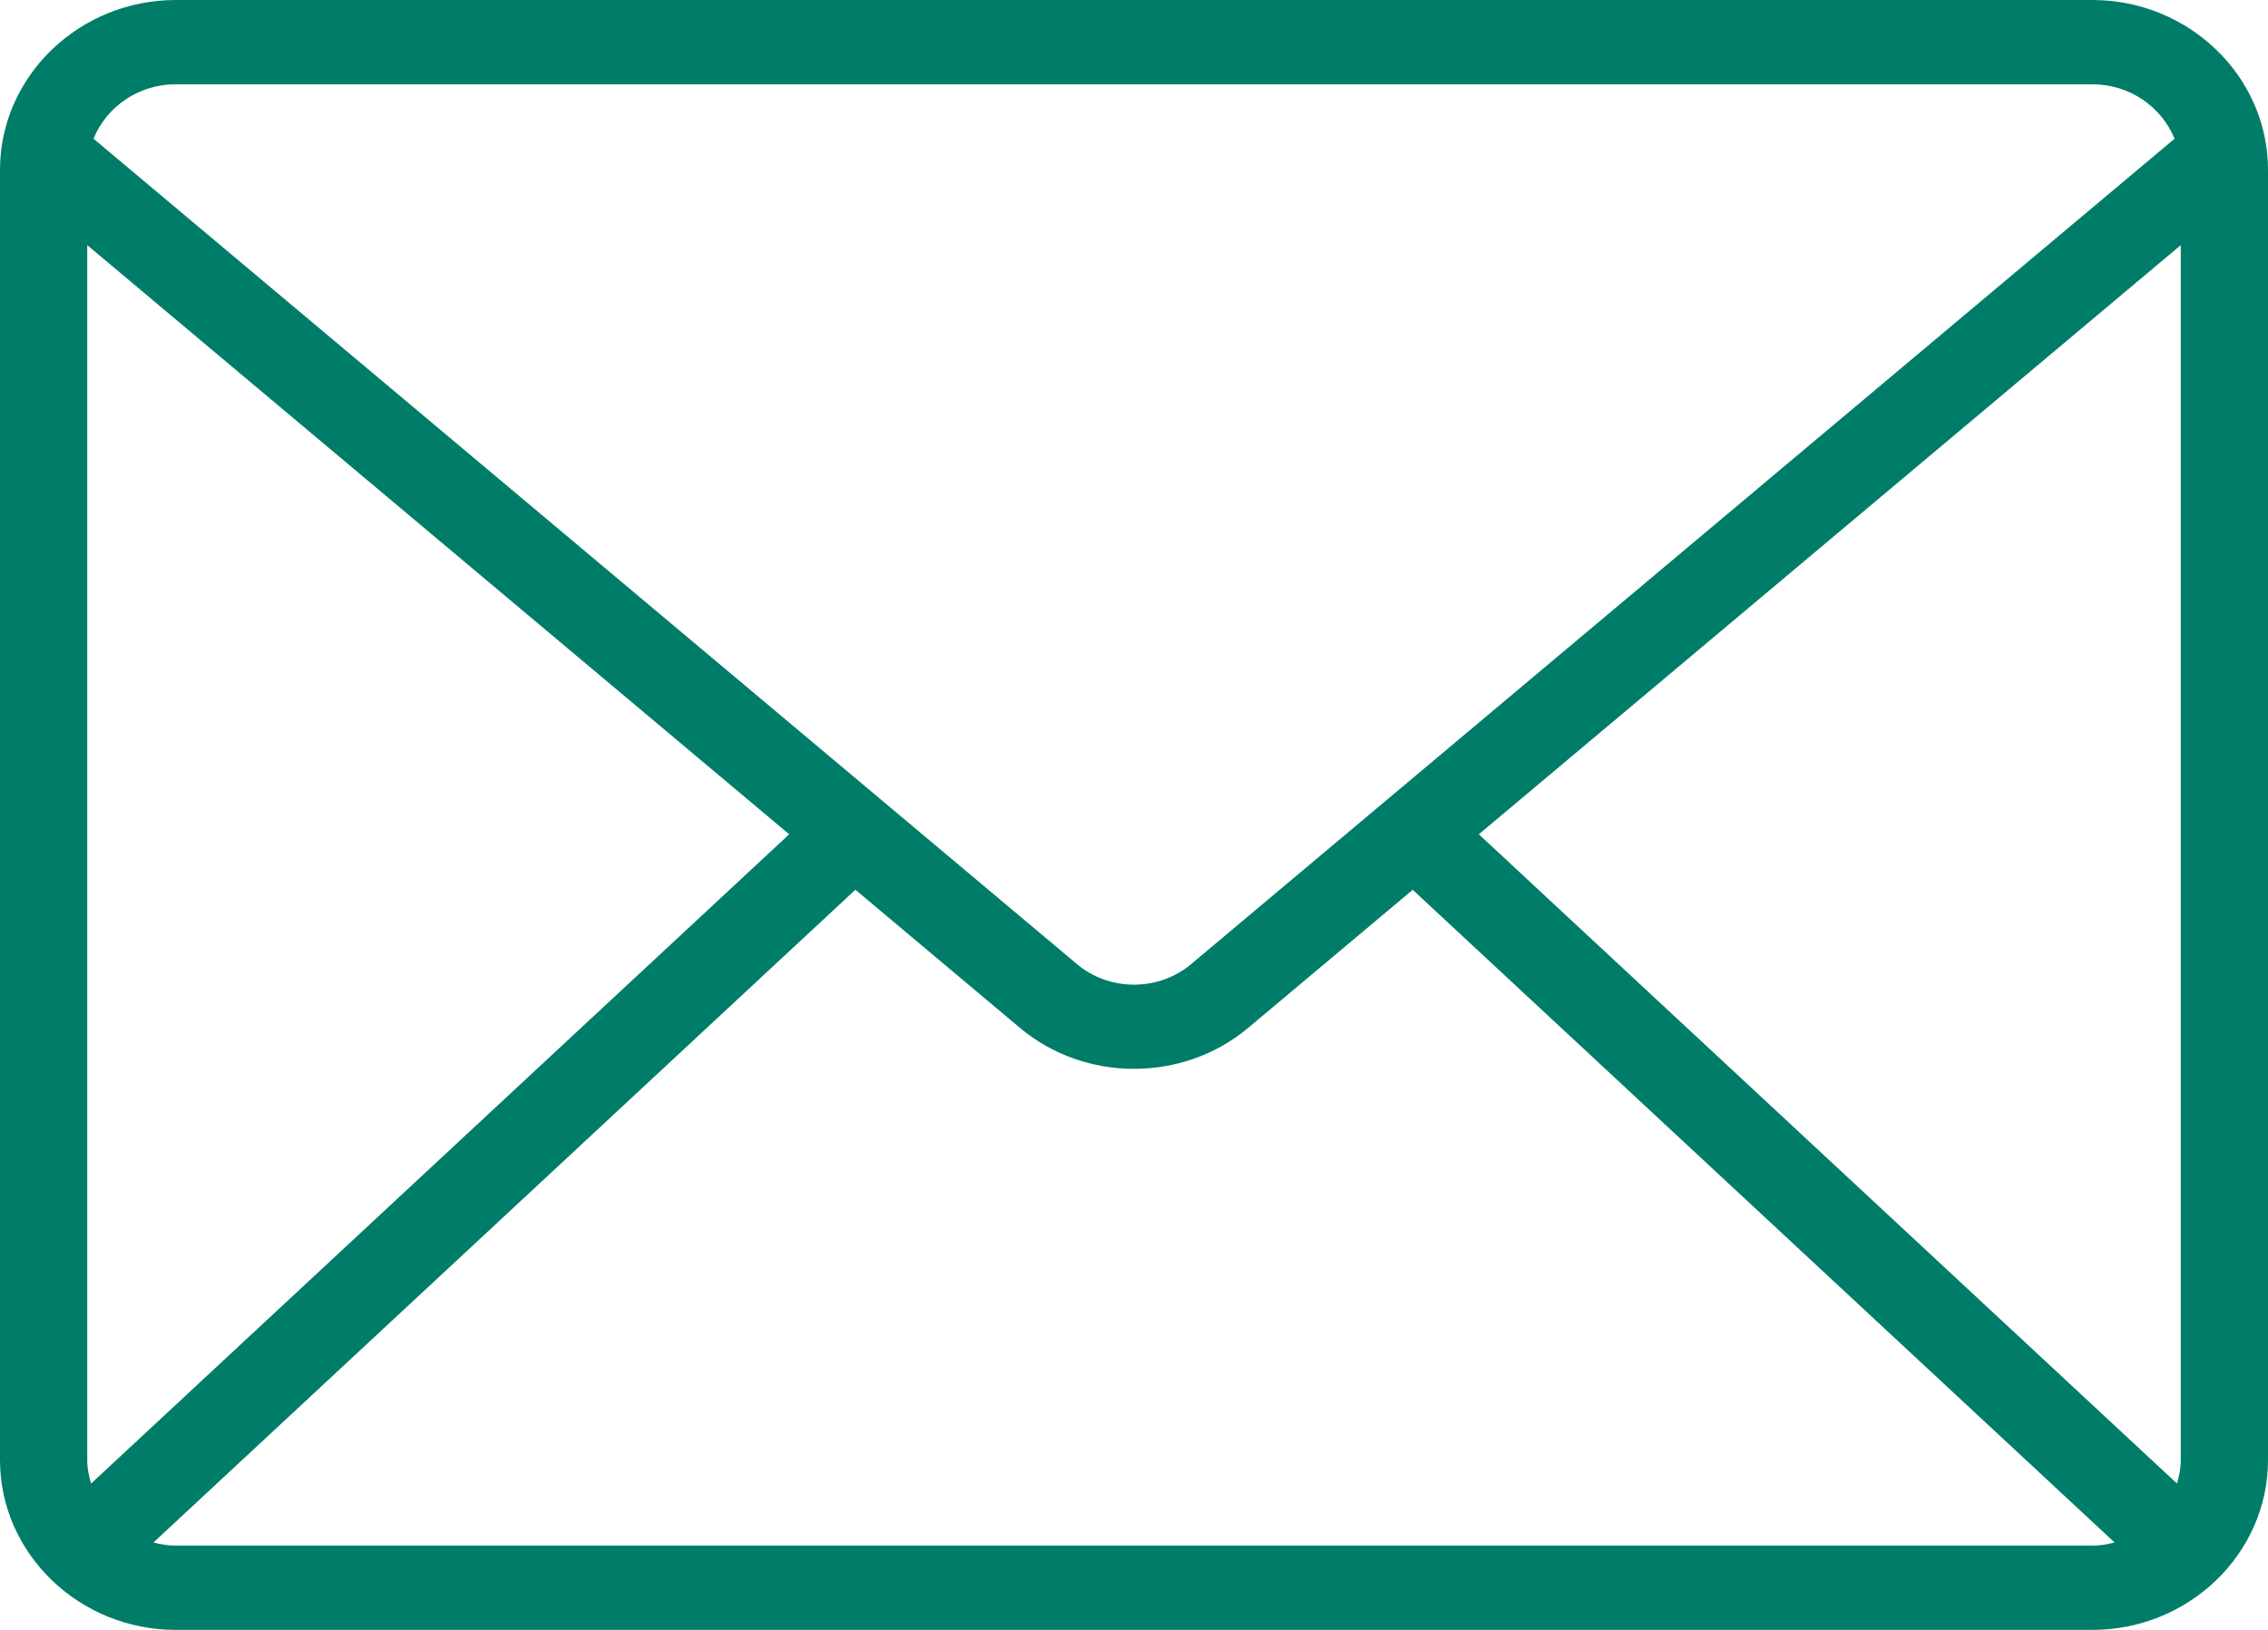<svg width="64px" height="46px" viewBox="0 0 64 46" version="1.1" xmlns="http://www.w3.org/2000/svg" xmlns:xlink="http://www.w3.org/1999/xlink">
    <!-- Generator: Sketch 50.2 (55047) - http://www.bohemiancoding.com/sketch -->
    <title>Fill 1</title>
    <desc>Created with Sketch.</desc>
    <defs></defs>
    <g id="service&amp;support" stroke="none" stroke-width="1" fill="none" fill-rule="evenodd">
        <g id="Overview" transform="translate(-912, -2619)" fill="#007d69">
            <g id="ASSISTENZA" transform="translate(22, 2463)">
                <g id="BG-Copy">
                    <g id="Group-3" transform="translate(0, 101)">
                        <g id="Page-1" transform="translate(922, 78) rotate(-360) translate(-922, -78) translate(890, 55)">
                            <path d="M4.958,43.621 C4.739,43.621 4.533,43.586 4.331,43.533 L24.138,25.111 L28.782,29.01 C29.698,29.779 30.85,30.166 32,30.166 C33.152,30.166 34.304,29.779 35.221,29.01 L39.865,25.113 L59.671,43.533 C59.469,43.586 59.262,43.621 59.044,43.621 L4.958,43.621 Z M2.57,41.87 C2.507,41.659 2.462,41.44 2.462,41.208 L2.462,6.919 L22.27,23.546 L2.57,41.87 Z M4.958,2.379 L59.044,2.379 C60.099,2.379 60.997,3.017 61.363,3.915 L33.608,27.213 C32.691,27.982 31.309,27.982 30.395,27.213 L2.639,3.915 C3.005,3.017 3.902,2.379 4.958,2.379 Z M61.432,41.87 L41.731,23.546 L61.538,6.919 L61.538,41.208 C61.538,41.44 61.494,41.659 61.432,41.87 Z M59.044,0 L4.958,0 C2.232,0 0,2.156 0,4.792 L0,41.208 C0,43.844 2.232,46 4.958,46 L59.044,46 C61.77,46 64,43.844 64,41.208 L64,4.792 C64,2.156 61.77,0 59.044,0 Z" id="Fill-1"></path>
                        </g>
                    </g>
                </g>
            </g>
        </g>
    </g>
</svg>